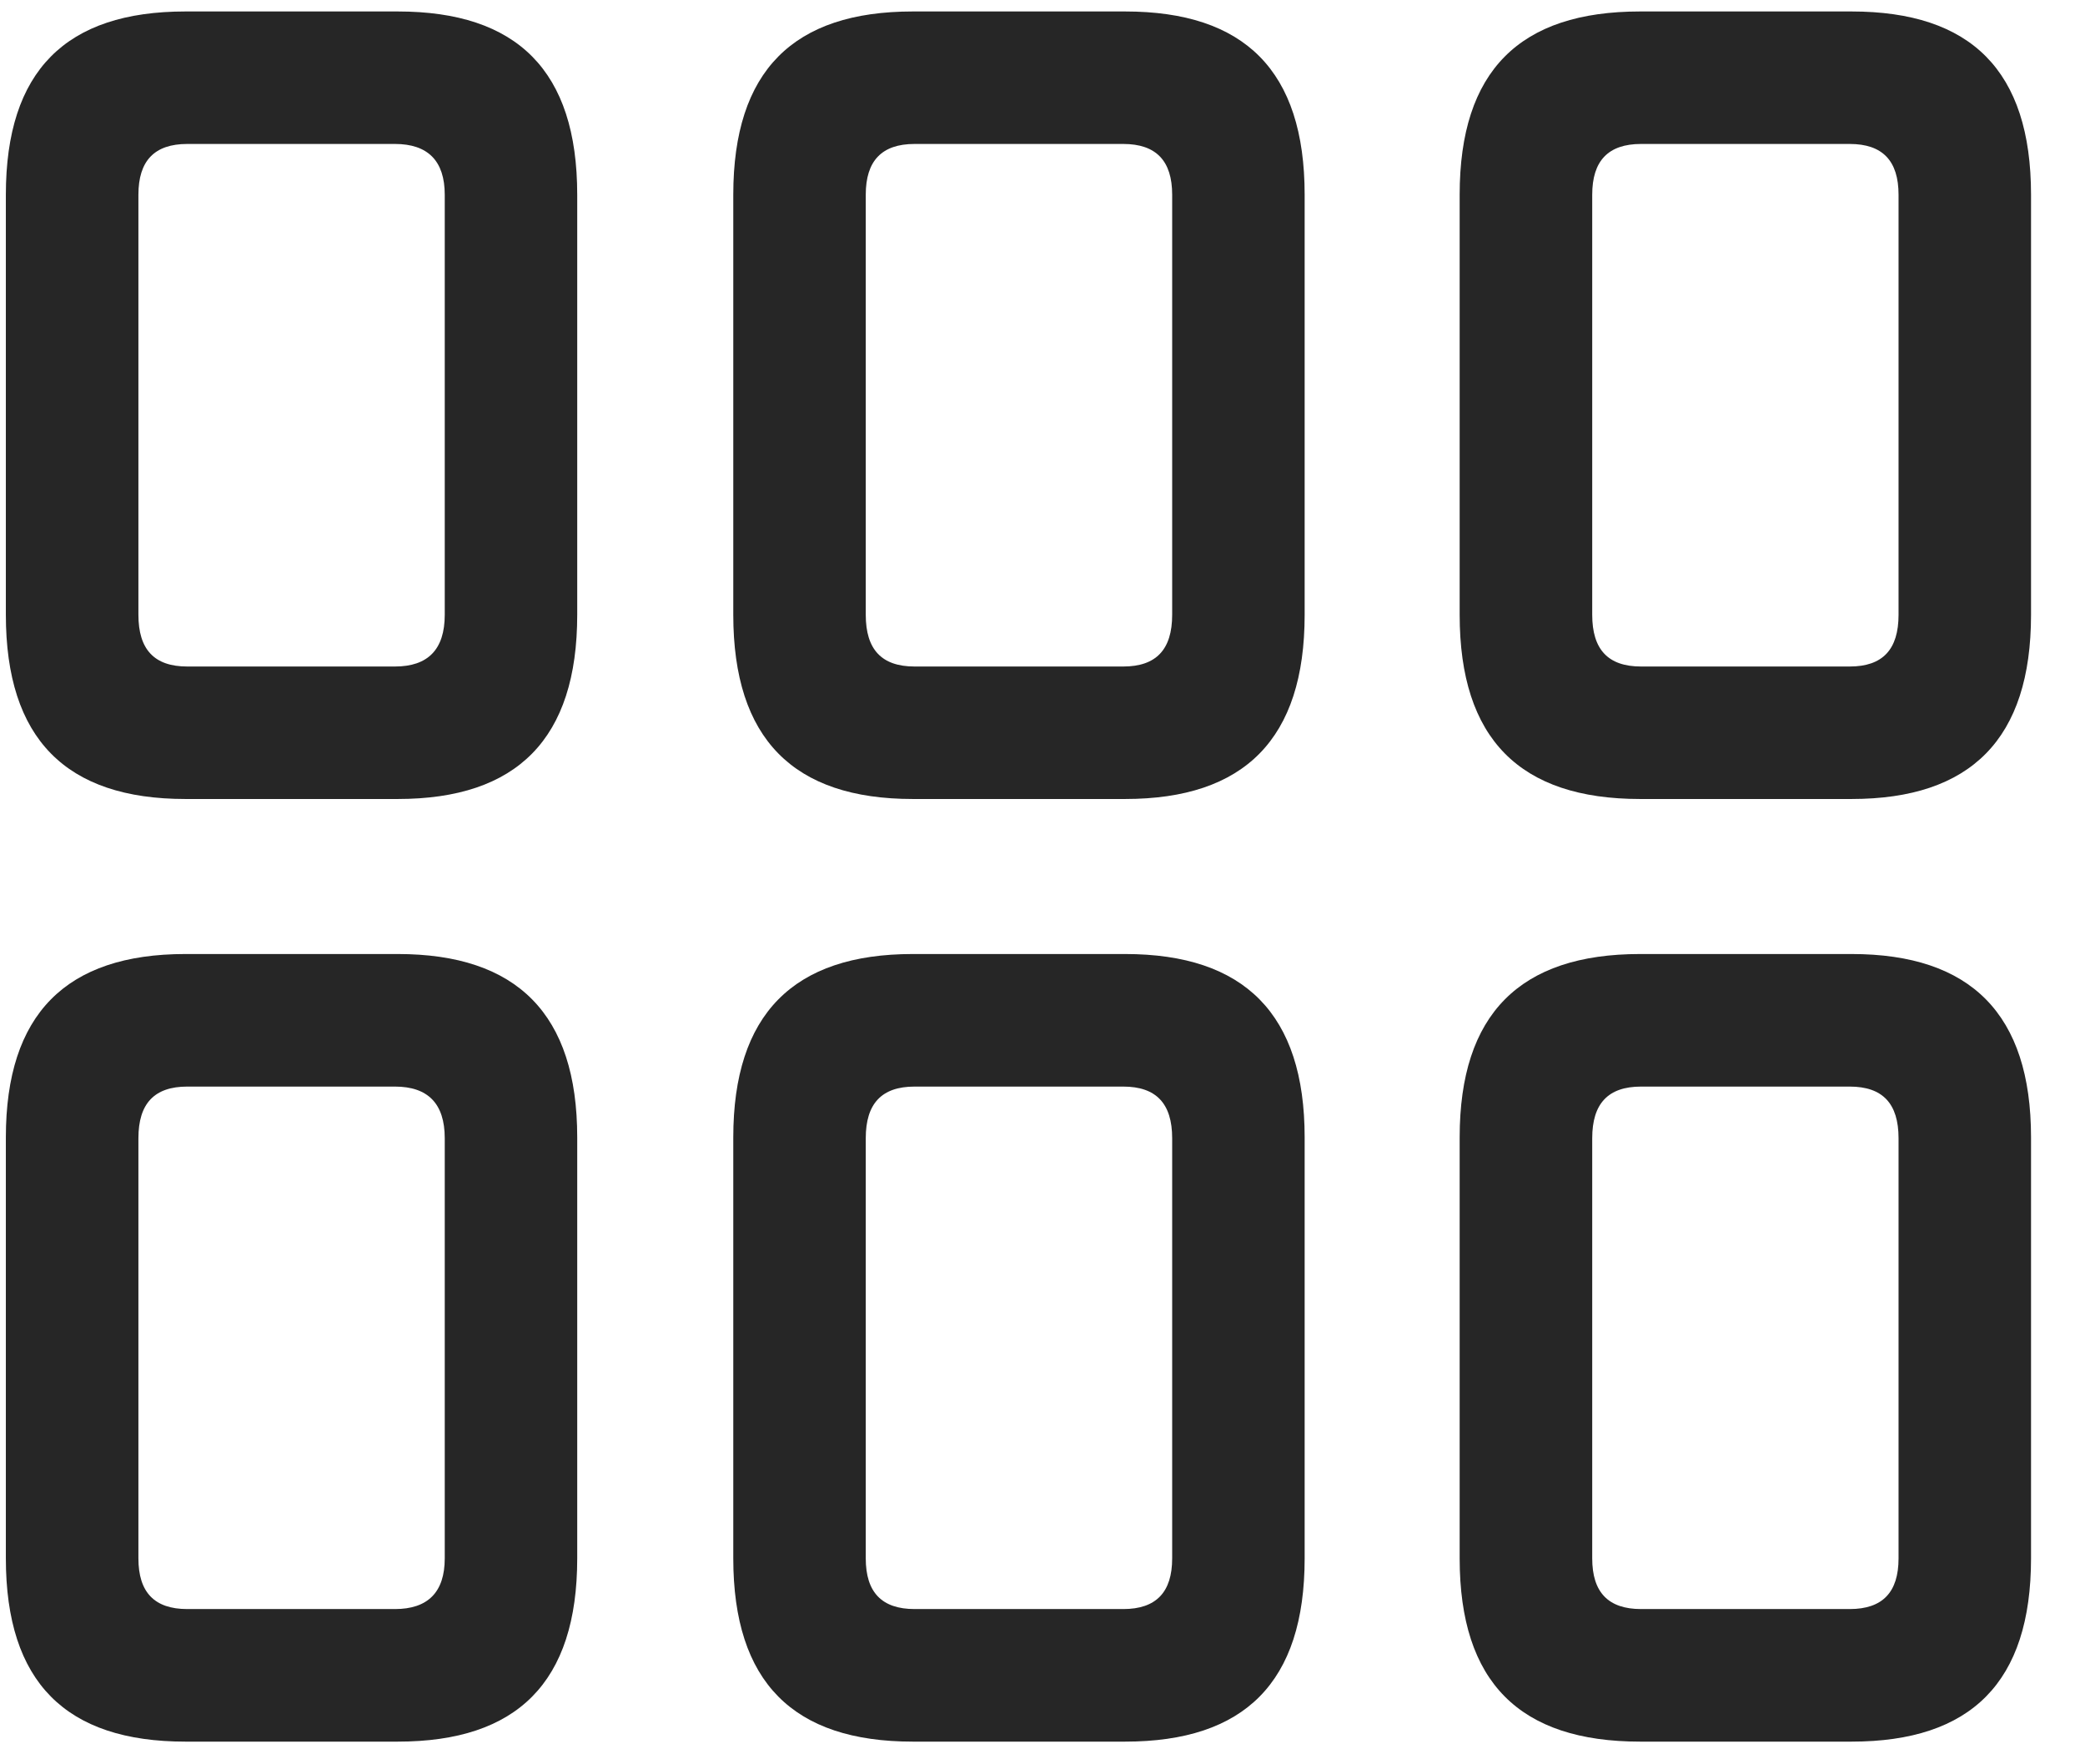 <svg width="26" height="22" viewBox="0 0 26 22" fill="none" xmlns="http://www.w3.org/2000/svg">
<g clip-path="url(#clip0_2207_7351)">
<path d="M20.452 21.717H23.089C24.577 21.717 25.327 20.979 25.327 19.432V14.182C25.327 12.646 24.577 11.896 23.089 11.896H20.452C18.952 11.896 18.202 12.646 18.202 14.182V19.432C18.202 20.979 18.952 21.717 20.452 21.717ZM20.464 20.064C20.054 20.064 19.855 19.854 19.855 19.432V14.193C19.855 13.76 20.054 13.549 20.464 13.549H23.066C23.476 13.549 23.675 13.76 23.675 14.193V19.432C23.675 19.854 23.476 20.064 23.066 20.064H20.464Z" fill="black" fill-opacity="0.85"/>
<path d="M11.382 21.717H14.03C15.519 21.717 16.269 20.979 16.269 19.432V14.182C16.269 12.646 15.519 11.896 14.03 11.896H11.382C9.894 11.896 9.144 12.646 9.144 14.182V19.432C9.144 20.979 9.894 21.717 11.382 21.717ZM11.405 20.064C10.995 20.064 10.796 19.854 10.796 19.432V14.193C10.796 13.76 10.995 13.549 11.405 13.549H14.007C14.417 13.549 14.617 13.76 14.617 14.193V19.432C14.617 19.854 14.417 20.064 14.007 20.064H11.405Z" fill="black" fill-opacity="0.85"/>
<path d="M2.312 21.717H4.96C6.448 21.717 7.198 20.979 7.198 19.432V14.182C7.198 12.646 6.448 11.896 4.96 11.896H2.312C0.823 11.896 0.073 12.646 0.073 14.182V19.432C0.073 20.979 0.823 21.717 2.312 21.717ZM2.335 20.064C1.925 20.064 1.726 19.854 1.726 19.432V14.193C1.726 13.76 1.925 13.549 2.335 13.549H4.925C5.335 13.549 5.546 13.76 5.546 14.193V19.432C5.546 19.854 5.335 20.064 4.925 20.064H2.335Z" fill="black" fill-opacity="0.85"/>
<path d="M20.452 9.963H23.089C24.577 9.963 25.327 9.213 25.327 7.666V2.428C25.327 0.881 24.577 0.143 23.089 0.143H20.452C18.952 0.143 18.202 0.881 18.202 2.428V7.666C18.202 9.213 18.952 9.963 20.452 9.963ZM20.464 8.311C20.054 8.311 19.855 8.1 19.855 7.666V2.428C19.855 2.006 20.054 1.795 20.464 1.795H23.066C23.476 1.795 23.675 2.006 23.675 2.428V7.666C23.675 8.1 23.476 8.311 23.066 8.311H20.464Z" fill="black" fill-opacity="0.85"/>
<path d="M11.382 9.963H14.03C15.519 9.963 16.269 9.213 16.269 7.666V2.428C16.269 0.881 15.519 0.143 14.03 0.143H11.382C9.894 0.143 9.144 0.881 9.144 2.428V7.666C9.144 9.213 9.894 9.963 11.382 9.963ZM11.405 8.311C10.995 8.311 10.796 8.1 10.796 7.666V2.428C10.796 2.006 10.995 1.795 11.405 1.795H14.007C14.417 1.795 14.617 2.006 14.617 2.428V7.666C14.617 8.1 14.417 8.311 14.007 8.311H11.405Z" fill="black" fill-opacity="0.85"/>
<path d="M2.312 9.963H4.96C6.448 9.963 7.198 9.213 7.198 7.666V2.428C7.198 0.881 6.448 0.143 4.96 0.143H2.312C0.823 0.143 0.073 0.881 0.073 2.428V7.666C0.073 9.213 0.823 9.963 2.312 9.963ZM2.335 8.311C1.925 8.311 1.726 8.1 1.726 7.666V2.428C1.726 2.006 1.925 1.795 2.335 1.795H4.925C5.335 1.795 5.546 2.006 5.546 2.428V7.666C5.546 8.1 5.335 8.311 4.925 8.311H2.335Z" fill="black" fill-opacity="0.85"/>
</g>
<defs>
<clipPath id="clip0_2207_7351">
<rect width="25.254" height="21.598" fill="white" transform="translate(0.073 0.119)"/>
</clipPath>
</defs>
</svg>
